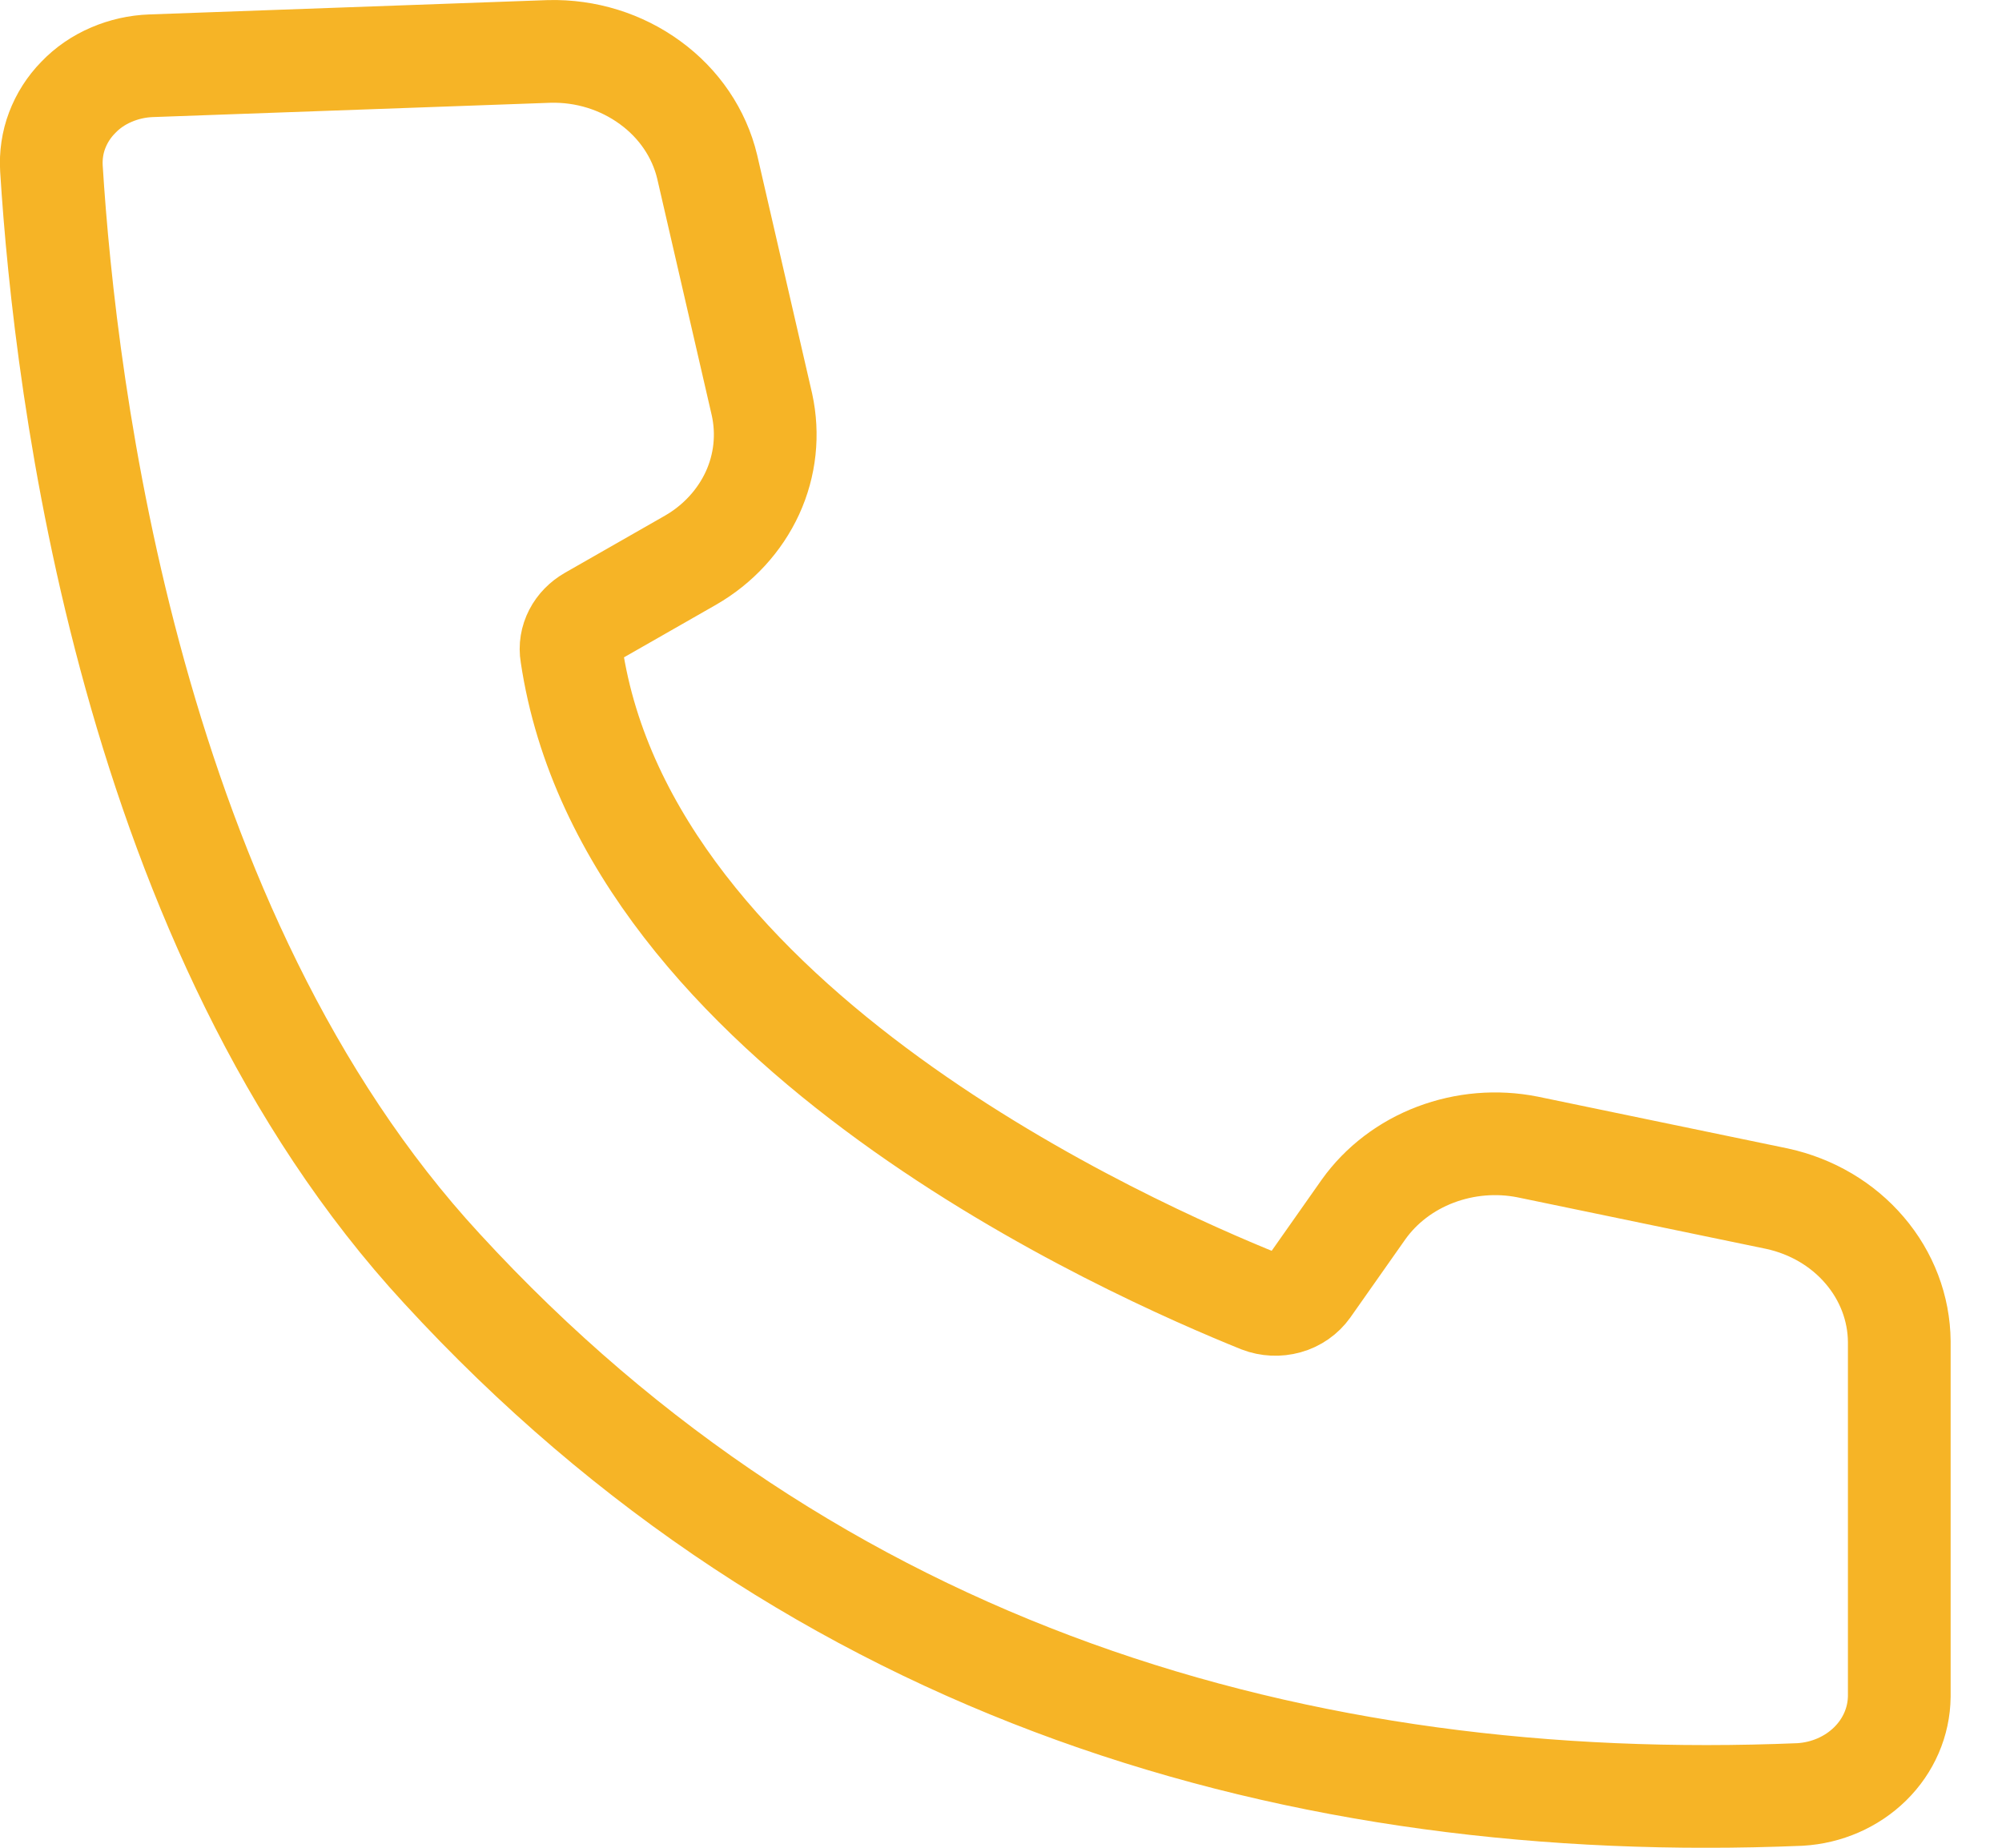<svg width="13" height="12" viewBox="0 0 13 12" fill="none" xmlns="http://www.w3.org/2000/svg">
<path d="M0.982 0.427C0.893 0.43 0.804 0.45 0.723 0.485C0.641 0.52 0.568 0.57 0.508 0.633C0.447 0.695 0.401 0.768 0.371 0.847C0.341 0.926 0.329 1.011 0.334 1.095C0.424 2.534 0.847 6.048 2.87 8.239C5.294 10.879 8.45 11.788 11.688 11.654C11.861 11.644 12.024 11.573 12.144 11.455C12.264 11.337 12.331 11.181 12.333 11.018V8.712C12.331 8.497 12.252 8.288 12.108 8.12C11.965 7.952 11.765 7.834 11.541 7.785L9.92 7.449C9.719 7.409 9.511 7.427 9.321 7.499C9.131 7.571 8.968 7.695 8.854 7.855L8.496 8.364C8.463 8.41 8.414 8.445 8.356 8.461C8.299 8.477 8.238 8.474 8.183 8.453C7.358 8.119 4.072 6.679 3.711 4.25C3.703 4.203 3.711 4.156 3.733 4.113C3.755 4.07 3.79 4.035 3.833 4.01L4.484 3.638C4.663 3.535 4.803 3.382 4.886 3.202C4.969 3.021 4.99 2.821 4.948 2.628L4.592 1.083C4.54 0.866 4.409 0.673 4.222 0.537C4.035 0.4 3.804 0.328 3.567 0.334L0.982 0.427Z" stroke="#F6B426" stroke-width="0.667"/>
</svg>
